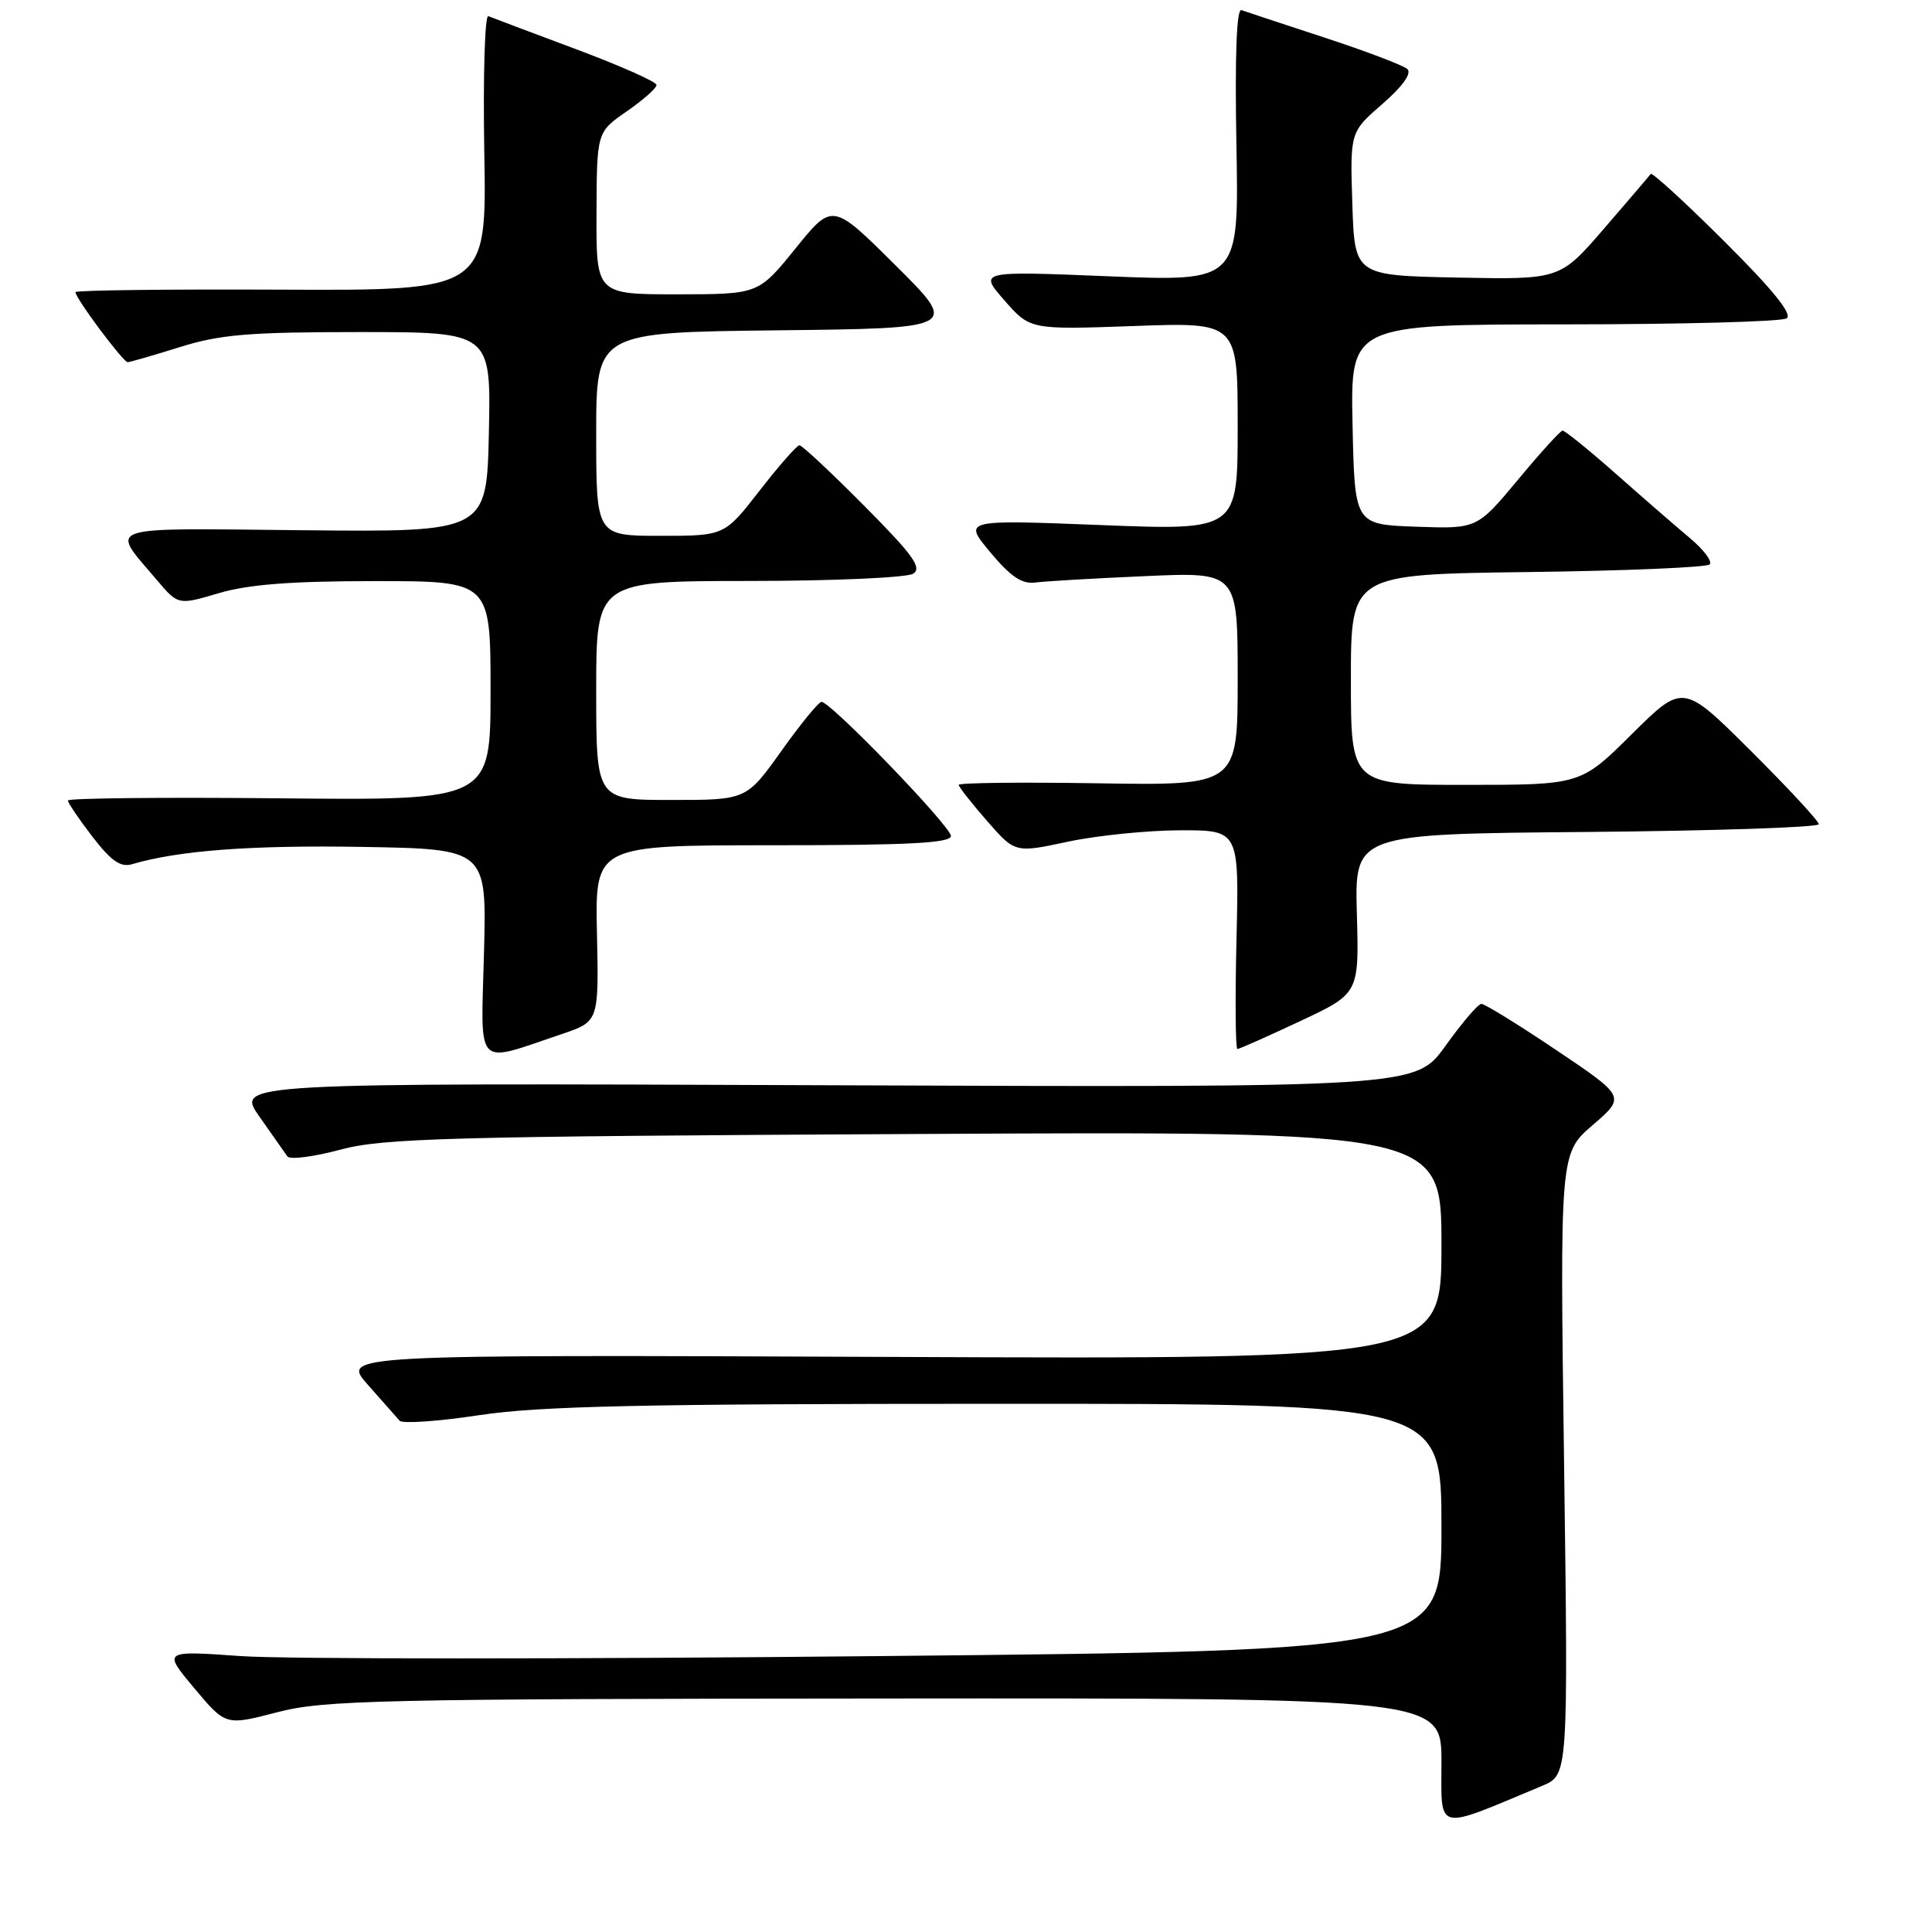 <?xml version="1.0" encoding="UTF-8" standalone="no"?>
<!DOCTYPE svg PUBLIC "-//W3C//DTD SVG 1.1//EN" "http://www.w3.org/Graphics/SVG/1.1/DTD/svg11.dtd" >
<svg xmlns="http://www.w3.org/2000/svg" xmlns:xlink="http://www.w3.org/1999/xlink" version="1.1" viewBox="0 0 256 256">
 <g >
 <path fill="currentColor"
d=" M 204.35 236.63 C 207.80 235.19 207.80 235.19 207.25 194.00 C 206.69 152.82 206.69 152.82 211.05 149.07 C 215.40 145.32 215.40 145.32 206.24 139.16 C 201.20 135.77 196.72 133.01 196.29 133.02 C 195.85 133.03 193.72 135.53 191.54 138.57 C 187.58 144.10 187.58 144.10 109.41 143.80 C 31.25 143.50 31.25 143.50 34.37 147.95 C 36.09 150.40 37.76 152.78 38.08 153.23 C 38.39 153.69 41.54 153.29 45.08 152.34 C 50.79 150.81 59.24 150.58 121.25 150.26 C 191.00 149.90 191.00 149.90 191.00 165.00 C 191.00 180.10 191.00 180.10 118.11 179.80 C 45.22 179.50 45.22 179.50 48.75 183.50 C 50.69 185.70 52.58 187.84 52.95 188.25 C 53.31 188.67 58.09 188.34 63.55 187.51 C 71.53 186.31 85.16 186.01 132.25 186.01 C 191.00 186.00 191.00 186.00 191.00 202.35 C 191.00 218.71 191.00 218.71 116.61 219.44 C 75.70 219.85 37.58 219.85 31.90 219.44 C 21.57 218.71 21.57 218.71 25.74 223.69 C 29.90 228.66 29.90 228.66 36.70 226.89 C 42.90 225.27 49.99 225.11 117.25 225.06 C 191.00 225.00 191.00 225.00 191.00 233.49 C 191.00 242.85 190.02 242.62 204.35 236.63 Z  M 74.43 137.02 C 79.35 135.36 79.35 135.36 79.10 123.68 C 78.85 112.00 78.85 112.00 102.43 112.00 C 120.40 112.00 126.00 111.71 126.00 110.77 C 126.00 109.50 110.08 93.00 108.86 93.00 C 108.48 93.00 106.09 95.92 103.54 99.50 C 98.90 106.00 98.90 106.00 88.95 106.00 C 79.00 106.00 79.00 106.00 79.00 91.50 C 79.00 77.00 79.00 77.00 99.25 76.98 C 110.39 76.98 120.17 76.54 121.00 76.02 C 122.21 75.24 120.98 73.53 114.52 67.03 C 110.14 62.61 106.27 59.00 105.93 59.00 C 105.60 59.00 103.22 61.70 100.66 65.00 C 96.00 71.00 96.00 71.00 87.50 71.00 C 79.00 71.00 79.00 71.00 79.00 57.52 C 79.00 44.04 79.00 44.04 103.02 43.77 C 127.05 43.50 127.05 43.50 118.68 35.18 C 110.31 26.85 110.31 26.85 105.41 32.92 C 100.50 38.99 100.50 38.99 89.75 39.00 C 79.00 39.00 79.00 39.00 79.04 28.25 C 79.08 17.50 79.08 17.50 83.04 14.76 C 85.22 13.25 87.00 11.68 86.99 11.26 C 86.99 10.84 82.17 8.70 76.28 6.50 C 70.39 4.30 65.18 2.34 64.71 2.14 C 64.24 1.94 64.00 10.04 64.17 20.14 C 64.50 38.50 64.50 38.50 37.25 38.38 C 22.26 38.31 10.00 38.46 10.00 38.71 C 10.00 39.53 16.32 48.00 16.92 47.99 C 17.24 47.98 20.35 47.08 23.84 45.99 C 29.15 44.32 33.01 44.00 47.62 44.00 C 65.06 44.00 65.06 44.00 64.78 57.25 C 64.50 70.50 64.50 70.50 40.22 70.26 C 13.10 69.99 14.56 69.49 20.78 76.85 C 23.61 80.19 23.61 80.19 28.98 78.60 C 32.89 77.44 38.56 77.00 49.68 77.00 C 65.00 77.00 65.00 77.00 65.00 91.53 C 65.00 106.06 65.00 106.06 37.00 105.78 C 21.60 105.63 9.00 105.76 9.00 106.07 C 9.00 106.38 10.46 108.54 12.25 110.87 C 14.73 114.09 15.98 114.96 17.50 114.51 C 23.66 112.69 33.33 111.97 48.00 112.22 C 64.50 112.50 64.50 112.50 64.13 126.30 C 63.72 141.89 62.81 140.94 74.43 137.02 Z  M 172.25 135.32 C 180.09 131.64 180.09 131.64 179.79 121.07 C 179.50 110.50 179.50 110.50 210.25 110.24 C 227.16 110.09 241.00 109.63 241.00 109.21 C 241.00 108.80 236.95 104.43 232.00 99.50 C 223.01 90.55 223.01 90.55 216.23 97.27 C 209.45 104.00 209.45 104.00 194.22 104.00 C 179.00 104.00 179.00 104.00 179.00 90.05 C 179.00 76.10 179.00 76.10 202.42 75.80 C 215.30 75.64 226.16 75.18 226.54 74.79 C 226.93 74.40 225.75 72.83 223.91 71.29 C 222.08 69.76 217.65 65.91 214.08 62.75 C 210.50 59.59 207.33 57.03 207.04 57.06 C 206.74 57.09 204.07 60.03 201.11 63.60 C 195.71 70.08 195.71 70.08 187.61 69.79 C 179.50 69.50 179.50 69.50 179.22 56.25 C 178.94 43.00 178.94 43.00 207.22 42.98 C 222.77 42.98 236.05 42.62 236.73 42.19 C 237.56 41.66 234.96 38.44 228.51 32.01 C 223.31 26.83 218.91 22.80 218.73 23.05 C 218.55 23.30 215.77 26.55 212.55 30.28 C 206.71 37.05 206.71 37.05 193.10 36.78 C 179.50 36.50 179.50 36.50 179.19 27.00 C 178.89 17.50 178.89 17.50 183.17 13.78 C 185.86 11.44 187.09 9.72 186.48 9.15 C 185.94 8.66 181.00 6.78 175.50 4.98 C 170.00 3.18 165.05 1.54 164.50 1.34 C 163.85 1.10 163.62 7.32 163.83 19.14 C 164.17 37.31 164.17 37.31 146.93 36.61 C 129.69 35.91 129.69 35.91 133.09 39.80 C 136.50 43.69 136.50 43.69 150.25 43.20 C 164.00 42.70 164.00 42.70 164.00 56.50 C 164.00 70.29 164.00 70.29 145.81 69.57 C 127.62 68.86 127.62 68.86 131.22 73.18 C 133.89 76.39 135.41 77.42 137.16 77.19 C 138.44 77.02 145.01 76.63 151.75 76.34 C 164.00 75.79 164.00 75.79 164.00 89.94 C 164.00 104.09 164.00 104.09 145.50 103.79 C 135.32 103.63 127.01 103.72 127.03 104.00 C 127.05 104.28 128.73 106.42 130.78 108.77 C 134.50 113.03 134.50 113.03 141.50 111.53 C 145.35 110.71 152.03 110.03 156.34 110.02 C 164.19 110.00 164.19 110.00 163.84 124.50 C 163.65 132.48 163.71 139.00 163.96 139.00 C 164.21 139.00 167.94 137.34 172.25 135.32 Z "/>
</g>
</svg>